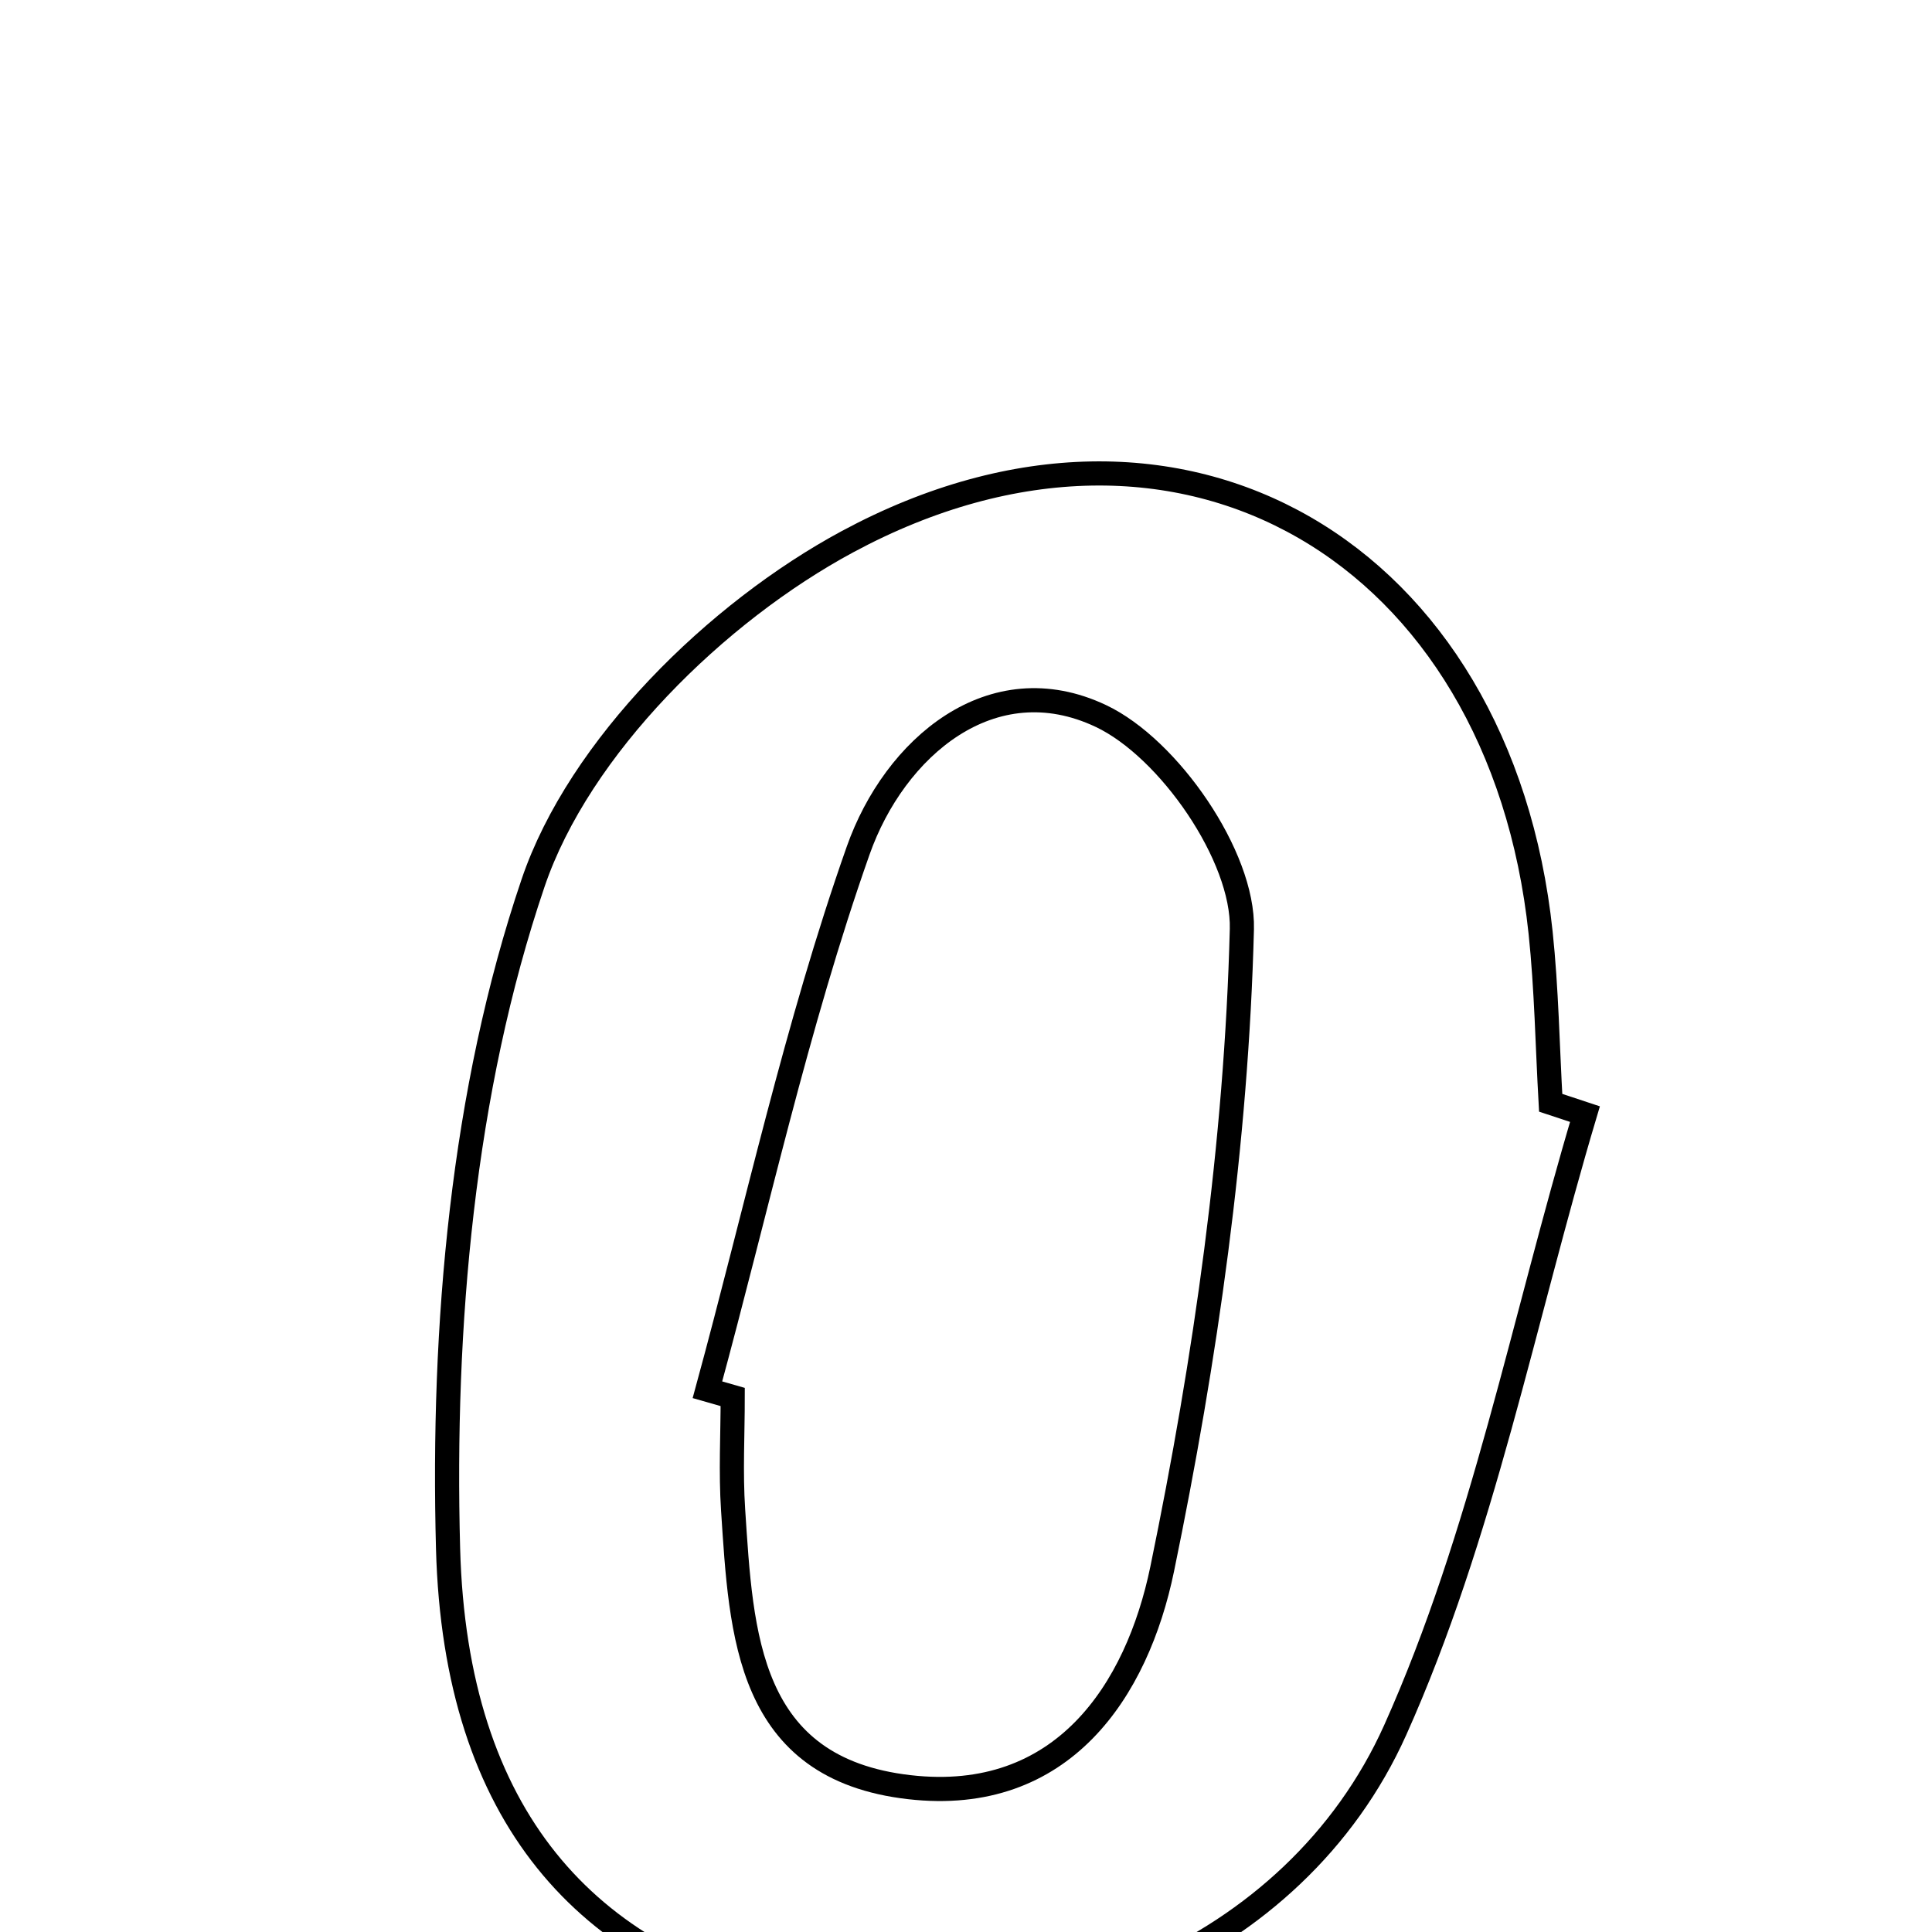 <svg xmlns="http://www.w3.org/2000/svg" viewBox="0.0 0.0 24.0 24.0" height="200px" width="200px"><path fill="none" stroke="black" stroke-width=".3" stroke-opacity="1.0"  filling="0" d="M10.53 6.728 C14.682 4.494 18.639 6.876 19.138 11.586 C19.212 12.287 19.223 12.995 19.263 13.699 C19.405 13.746 19.547 13.793 19.689 13.84 C18.925 16.4 18.416 19.074 17.332 21.491 C16.081 24.278 12.802 25.564 9.899 24.917 C7.295 24.336 5.656 22.579 5.566 19.238 C5.492 16.475 5.744 13.556 6.622 10.969 C7.194 9.282 8.9 7.605 10.53 6.728"></path>
<path fill="none" stroke="black" stroke-width=".3" stroke-opacity="1.0"  filling="0" d="M13.677 8.895 C14.522 9.295 15.451 10.642 15.427 11.542 C15.359 14.202 14.976 16.879 14.437 19.491 C14.125 20.999 13.202 22.419 11.297 22.201 C9.276 21.97 9.209 20.304 9.107 18.757 C9.076 18.291 9.102 17.821 9.102 17.354 C8.997 17.324 8.893 17.294 8.788 17.264 C9.398 15.027 9.891 12.748 10.66 10.567 C11.11 9.289 12.319 8.251 13.677 8.895"></path></svg>